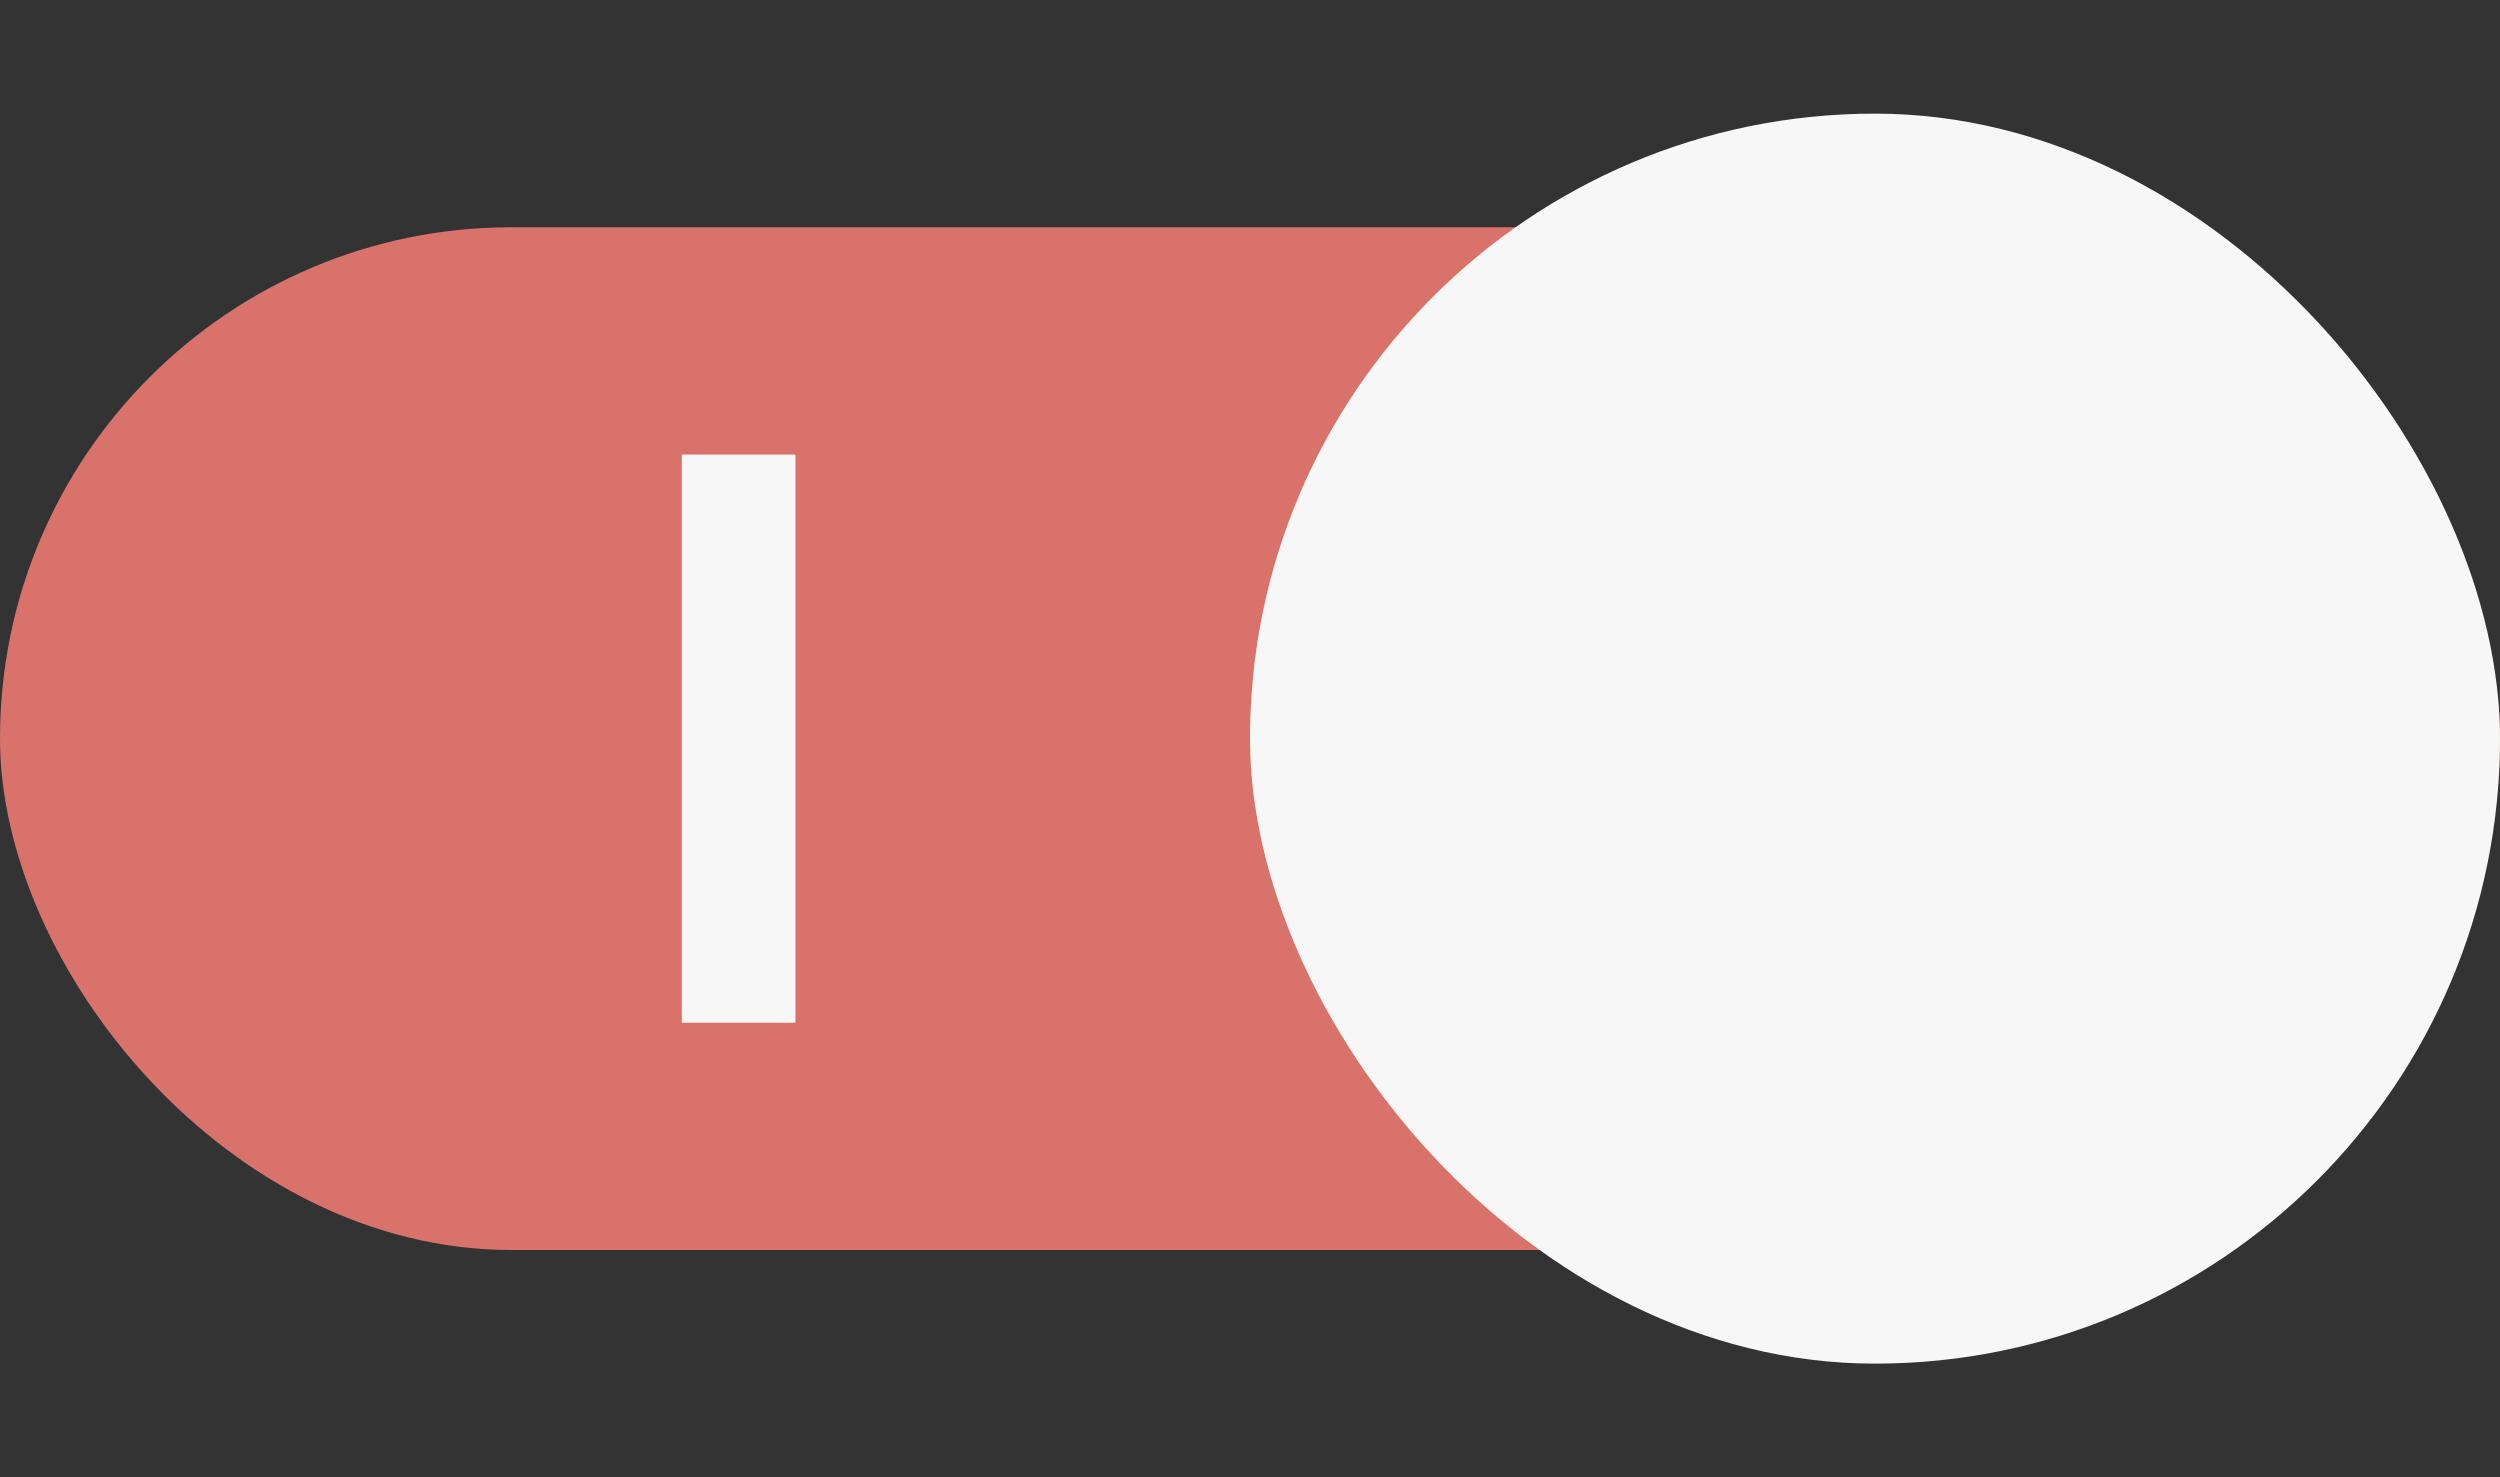 <svg viewBox="0 0 44 26" xmlns="http://www.w3.org/2000/svg">
        <rect x="0" y="0" width="44" height="26" fill="#333333" stroke="none"/>
        <g transform="translate(0 -291.18)">
            <rect y="295.18" width="44" height="18" rx="9" ry="9" style="fill:#d9726bd8;stroke:none;stroke-width:1;marker:none"/>
            <rect x="22" y="293.18" width="22" height="22" rx="11" ry="11" fill="#f8f7f7"/>
        </g>
        <path style="fill:#f8f7f7;fill-opacity:1;stroke:none;stroke-width:2;stroke-linejoin:round;stroke-dashoffset:2" d="M14 8v10h-2V8Z"/>
    </svg>